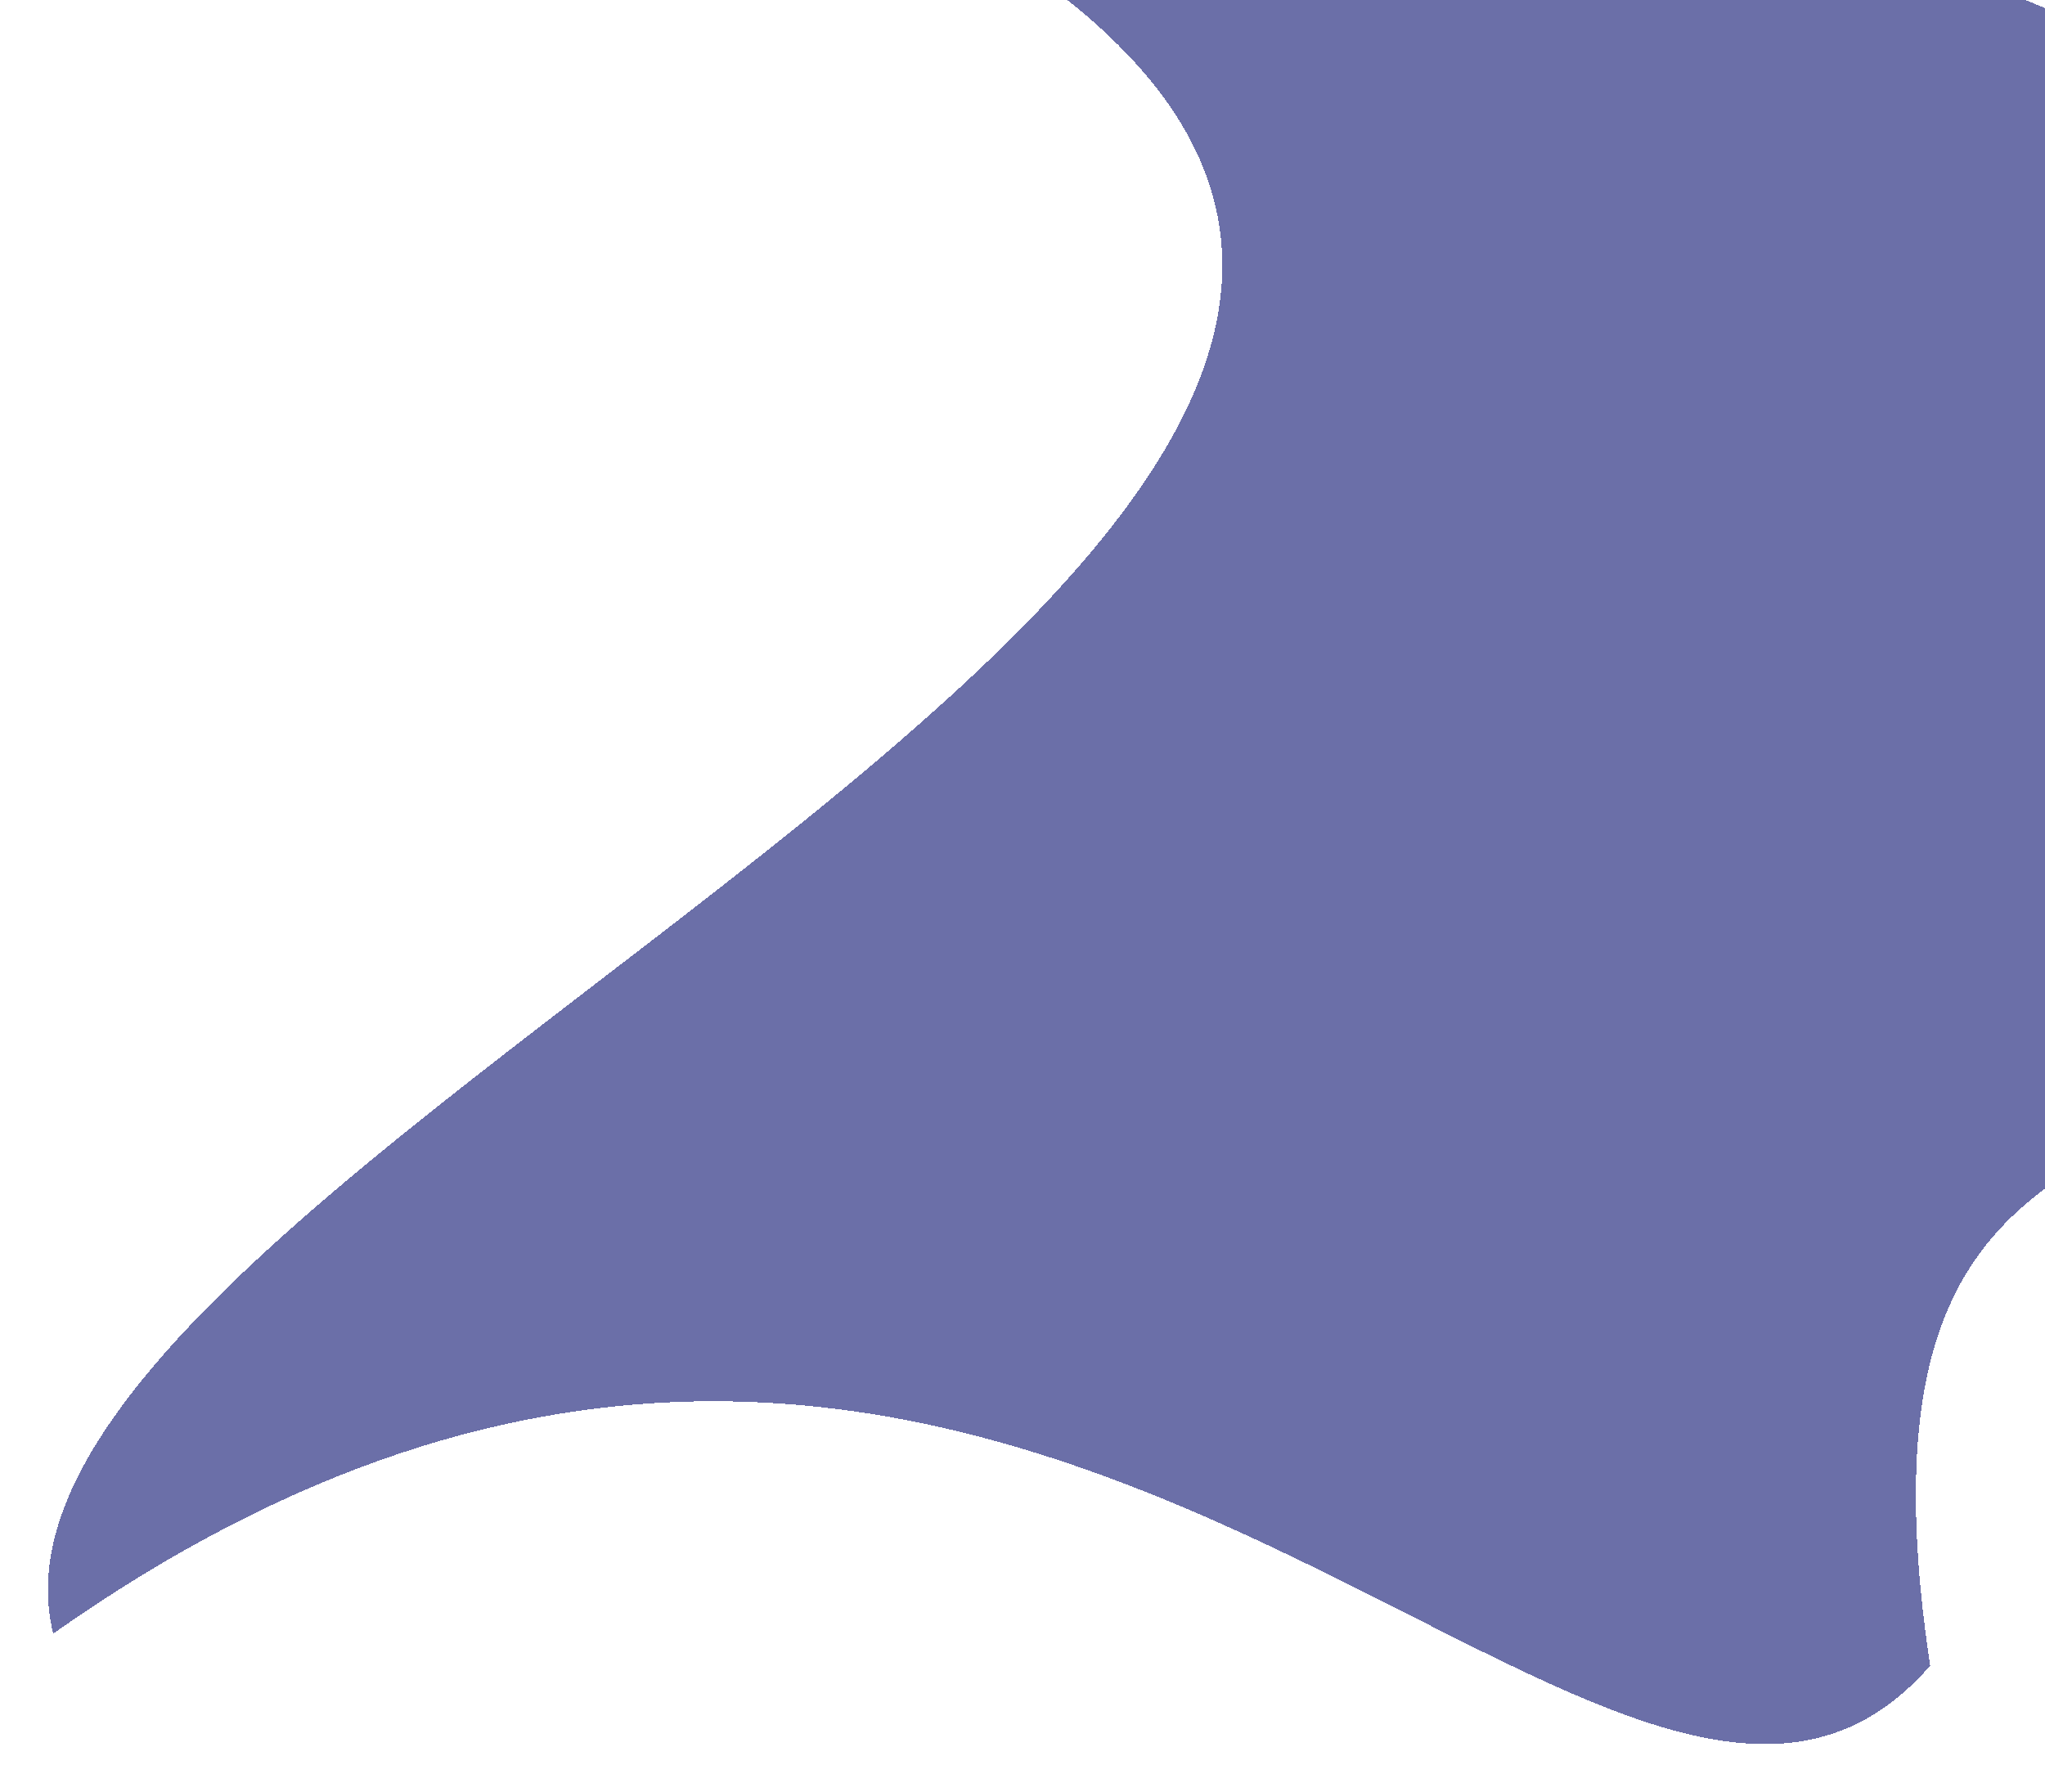<svg width="1075" height="942" viewBox="0 0 1075 942" fill="none" xmlns="http://www.w3.org/2000/svg">
<g filter="url(#filter0_d_16_191)">
<path d="M1441.18 182.301C1329.72 739.871 949.247 430.665 1014.61 867.741C846.213 1061.2 539.595 490.569 27.967 850.832C-38.727 579.374 1125.75 210.98 407.866 -94.057C-5.887 -269.865 795.339 -214.471 1441.18 182.301Z" fill="#2D3384" fill-opacity="0.7" shape-rendering="crispEdges"/>
</g>
<defs>
<filter id="filter0_d_16_191" x="0.192" y="-205.966" width="1465.99" height="1147.92" filterUnits="userSpaceOnUse" color-interpolation-filters="sRGB">
<feFlood flood-opacity="0" result="BackgroundImageFix"/>
<feColorMatrix in="SourceAlpha" type="matrix" values="0 0 0 0 0 0 0 0 0 0 0 0 0 0 0 0 0 0 127 0" result="hardAlpha"/>
<feOffset dy="8"/>
<feGaussianBlur stdDeviation="12.5"/>
<feComposite in2="hardAlpha" operator="out"/>
<feColorMatrix type="matrix" values="0 0 0 0 0.135 0 0 0 0 0.159 0 0 0 0 0.742 0 0 0 0.5 0"/>
<feBlend mode="normal" in2="BackgroundImageFix" result="effect1_dropShadow_16_191"/>
<feBlend mode="normal" in="SourceGraphic" in2="effect1_dropShadow_16_191" result="shape"/>
</filter>
</defs>
</svg>
